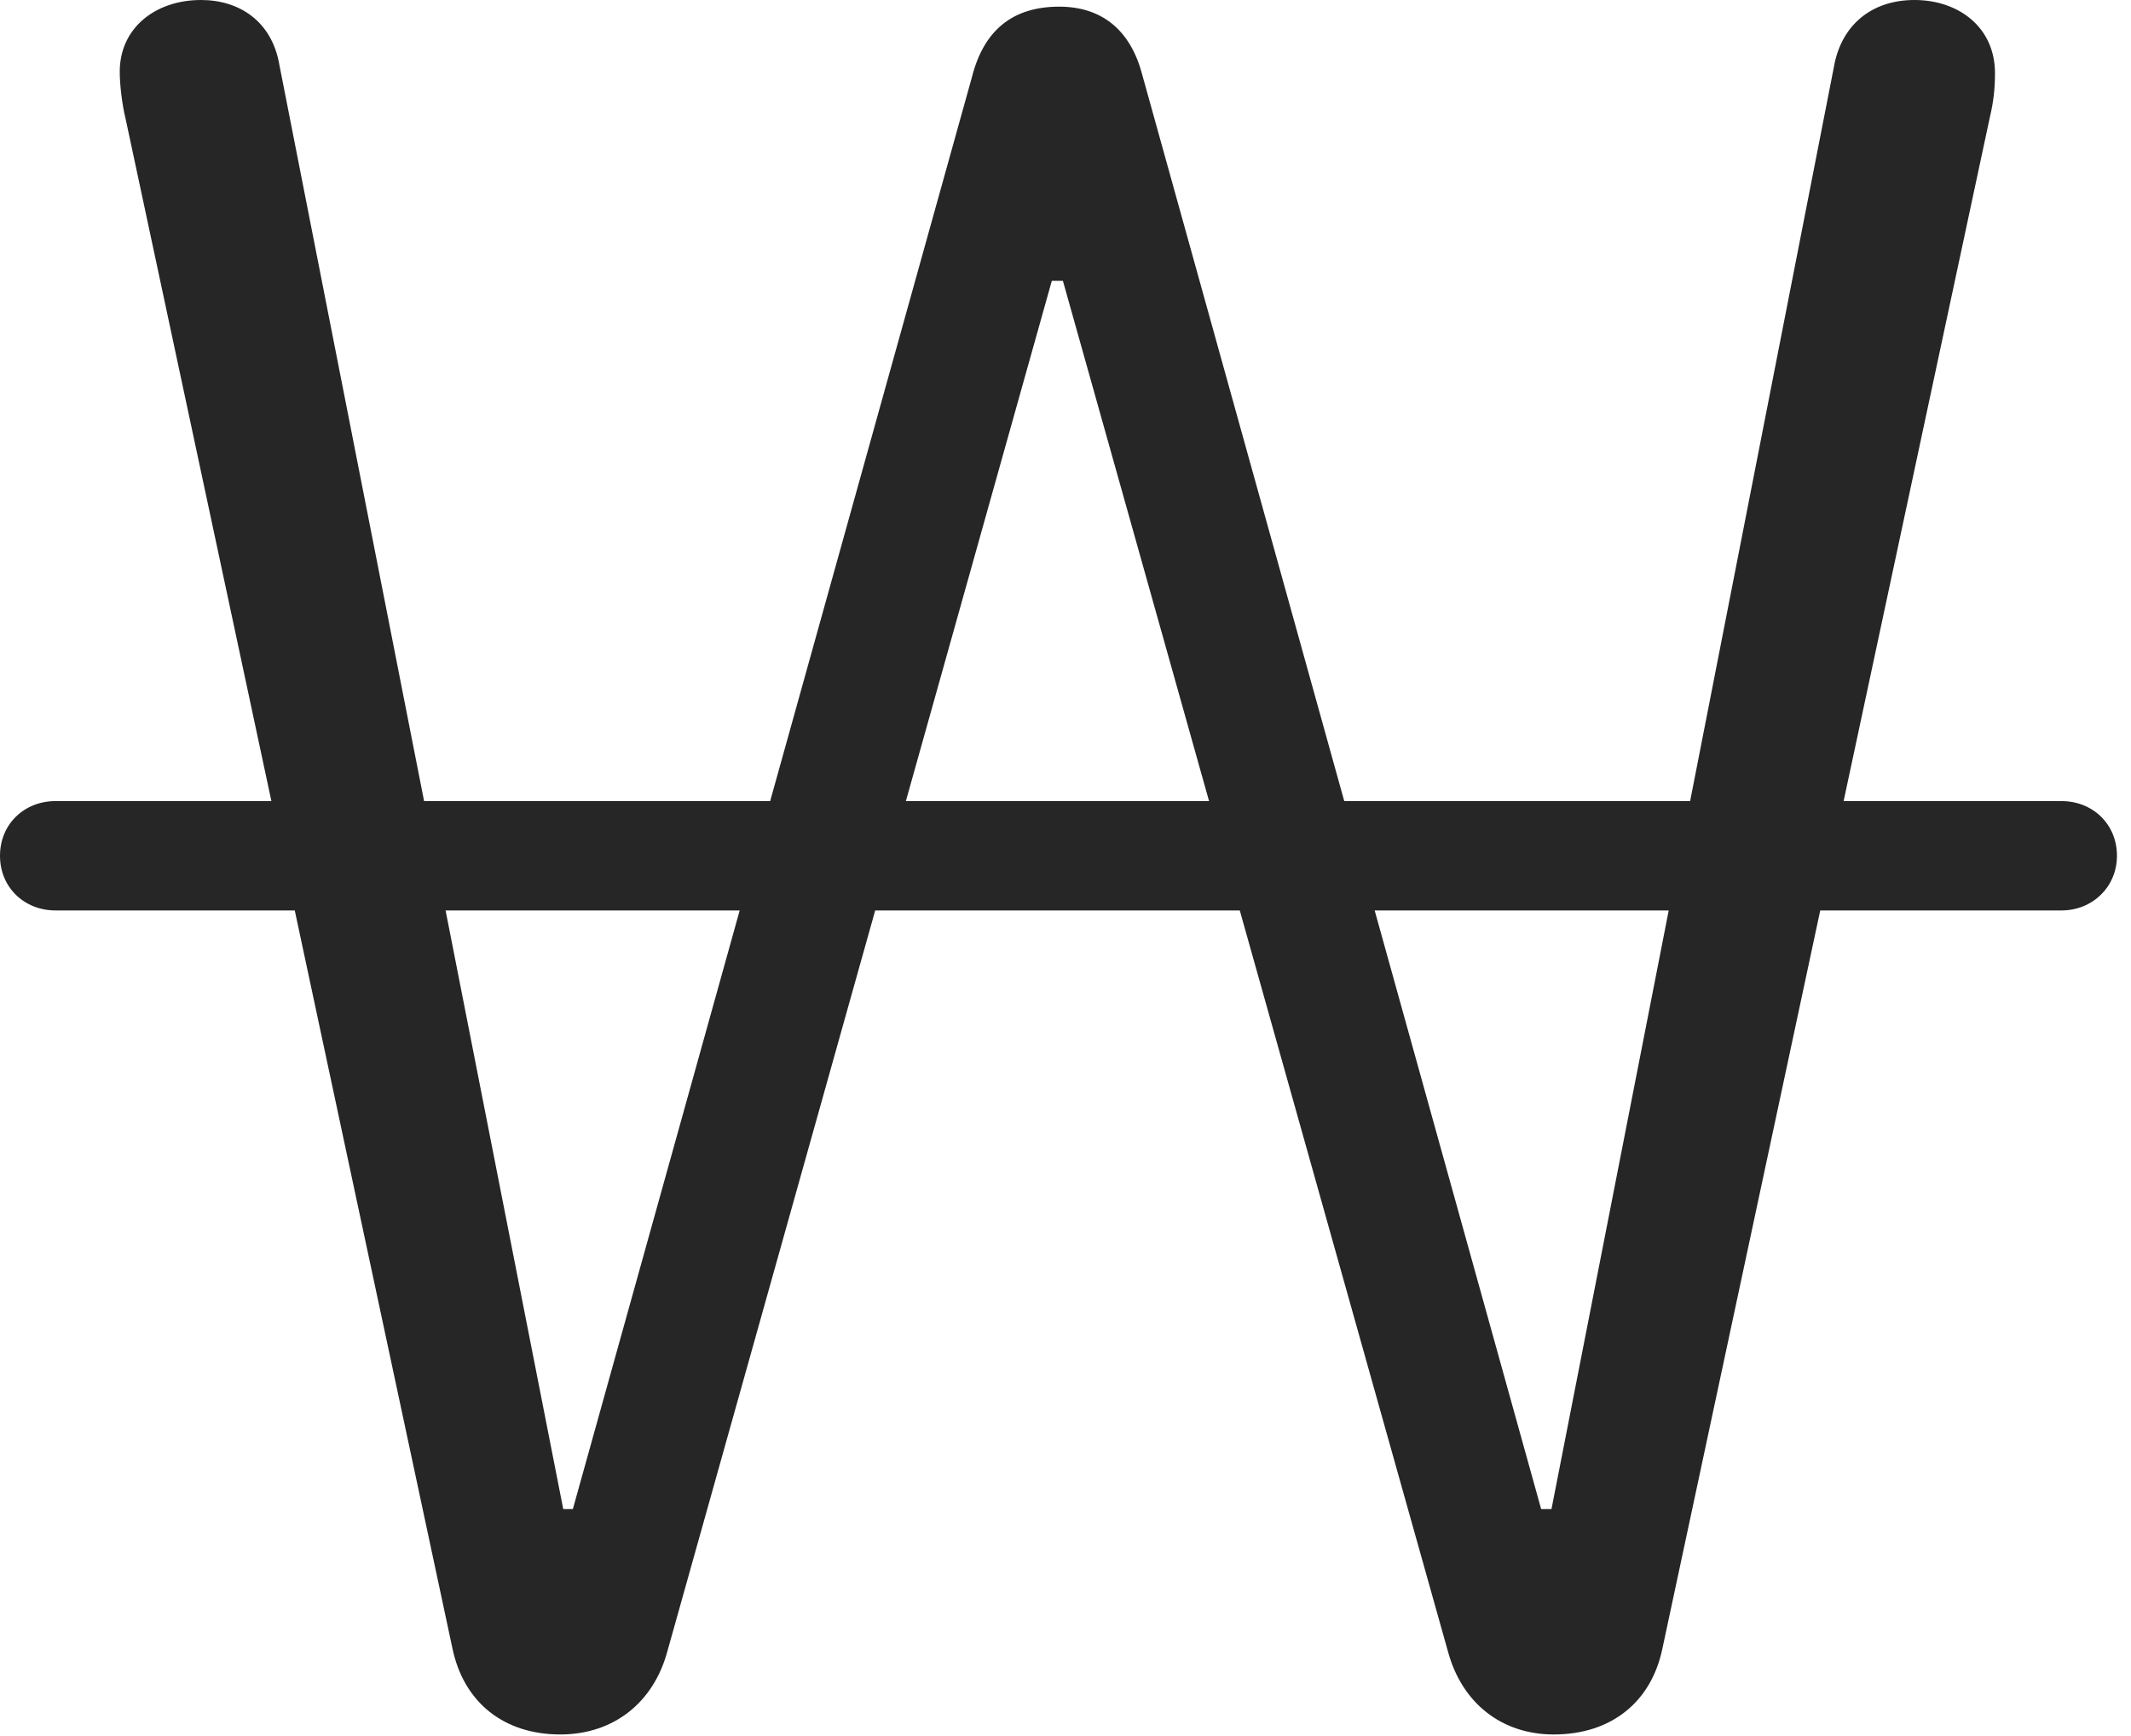 <?xml version="1.0" encoding="UTF-8"?>
<!--Generator: Apple Native CoreSVG 326-->
<!DOCTYPE svg
PUBLIC "-//W3C//DTD SVG 1.1//EN"
       "http://www.w3.org/Graphics/SVG/1.1/DTD/svg11.dtd">
<svg version="1.1" xmlns="http://www.w3.org/2000/svg" xmlns:xlink="http://www.w3.org/1999/xlink" viewBox="0 0 56.309 45.879">
 <g>
  <rect height="45.879" opacity="0" width="56.309" x="0" y="0"/>
  <path d="M14.805 45.84C16.191 45.84 17.266 45.02 17.637 43.633L27.793 7.422L28.086 7.422L38.262 43.652C38.633 45.02 39.688 45.84 41.055 45.84C42.578 45.84 43.633 44.98 43.926 43.574L52.578 3.105C52.676 2.695 52.715 2.344 52.715 1.934C52.715 0.723 51.758 0 50.586 0C49.473 0 48.652 0.645 48.457 1.777L40.996 39.883L40.723 39.883L30.176 1.953C29.863 0.781 29.102 0.176 27.988 0.176C26.758 0.176 25.996 0.801 25.684 2.031L15.137 39.883L14.883 39.883L7.383 1.719C7.188 0.566 6.328 0 5.312 0C4.102 0 3.164 0.742 3.164 1.895C3.164 2.227 3.223 2.754 3.32 3.145L11.953 43.555C12.246 44.98 13.301 45.84 14.805 45.84ZM0 22.617C0 23.457 0.645 24.062 1.465 24.062L54.473 24.062C55.293 24.062 55.938 23.438 55.938 22.617C55.938 21.777 55.293 21.172 54.473 21.172L1.465 21.172C0.645 21.172 0 21.777 0 22.617Z" fill="black" fill-opacity="0.85"/>
 </g>
</svg>
